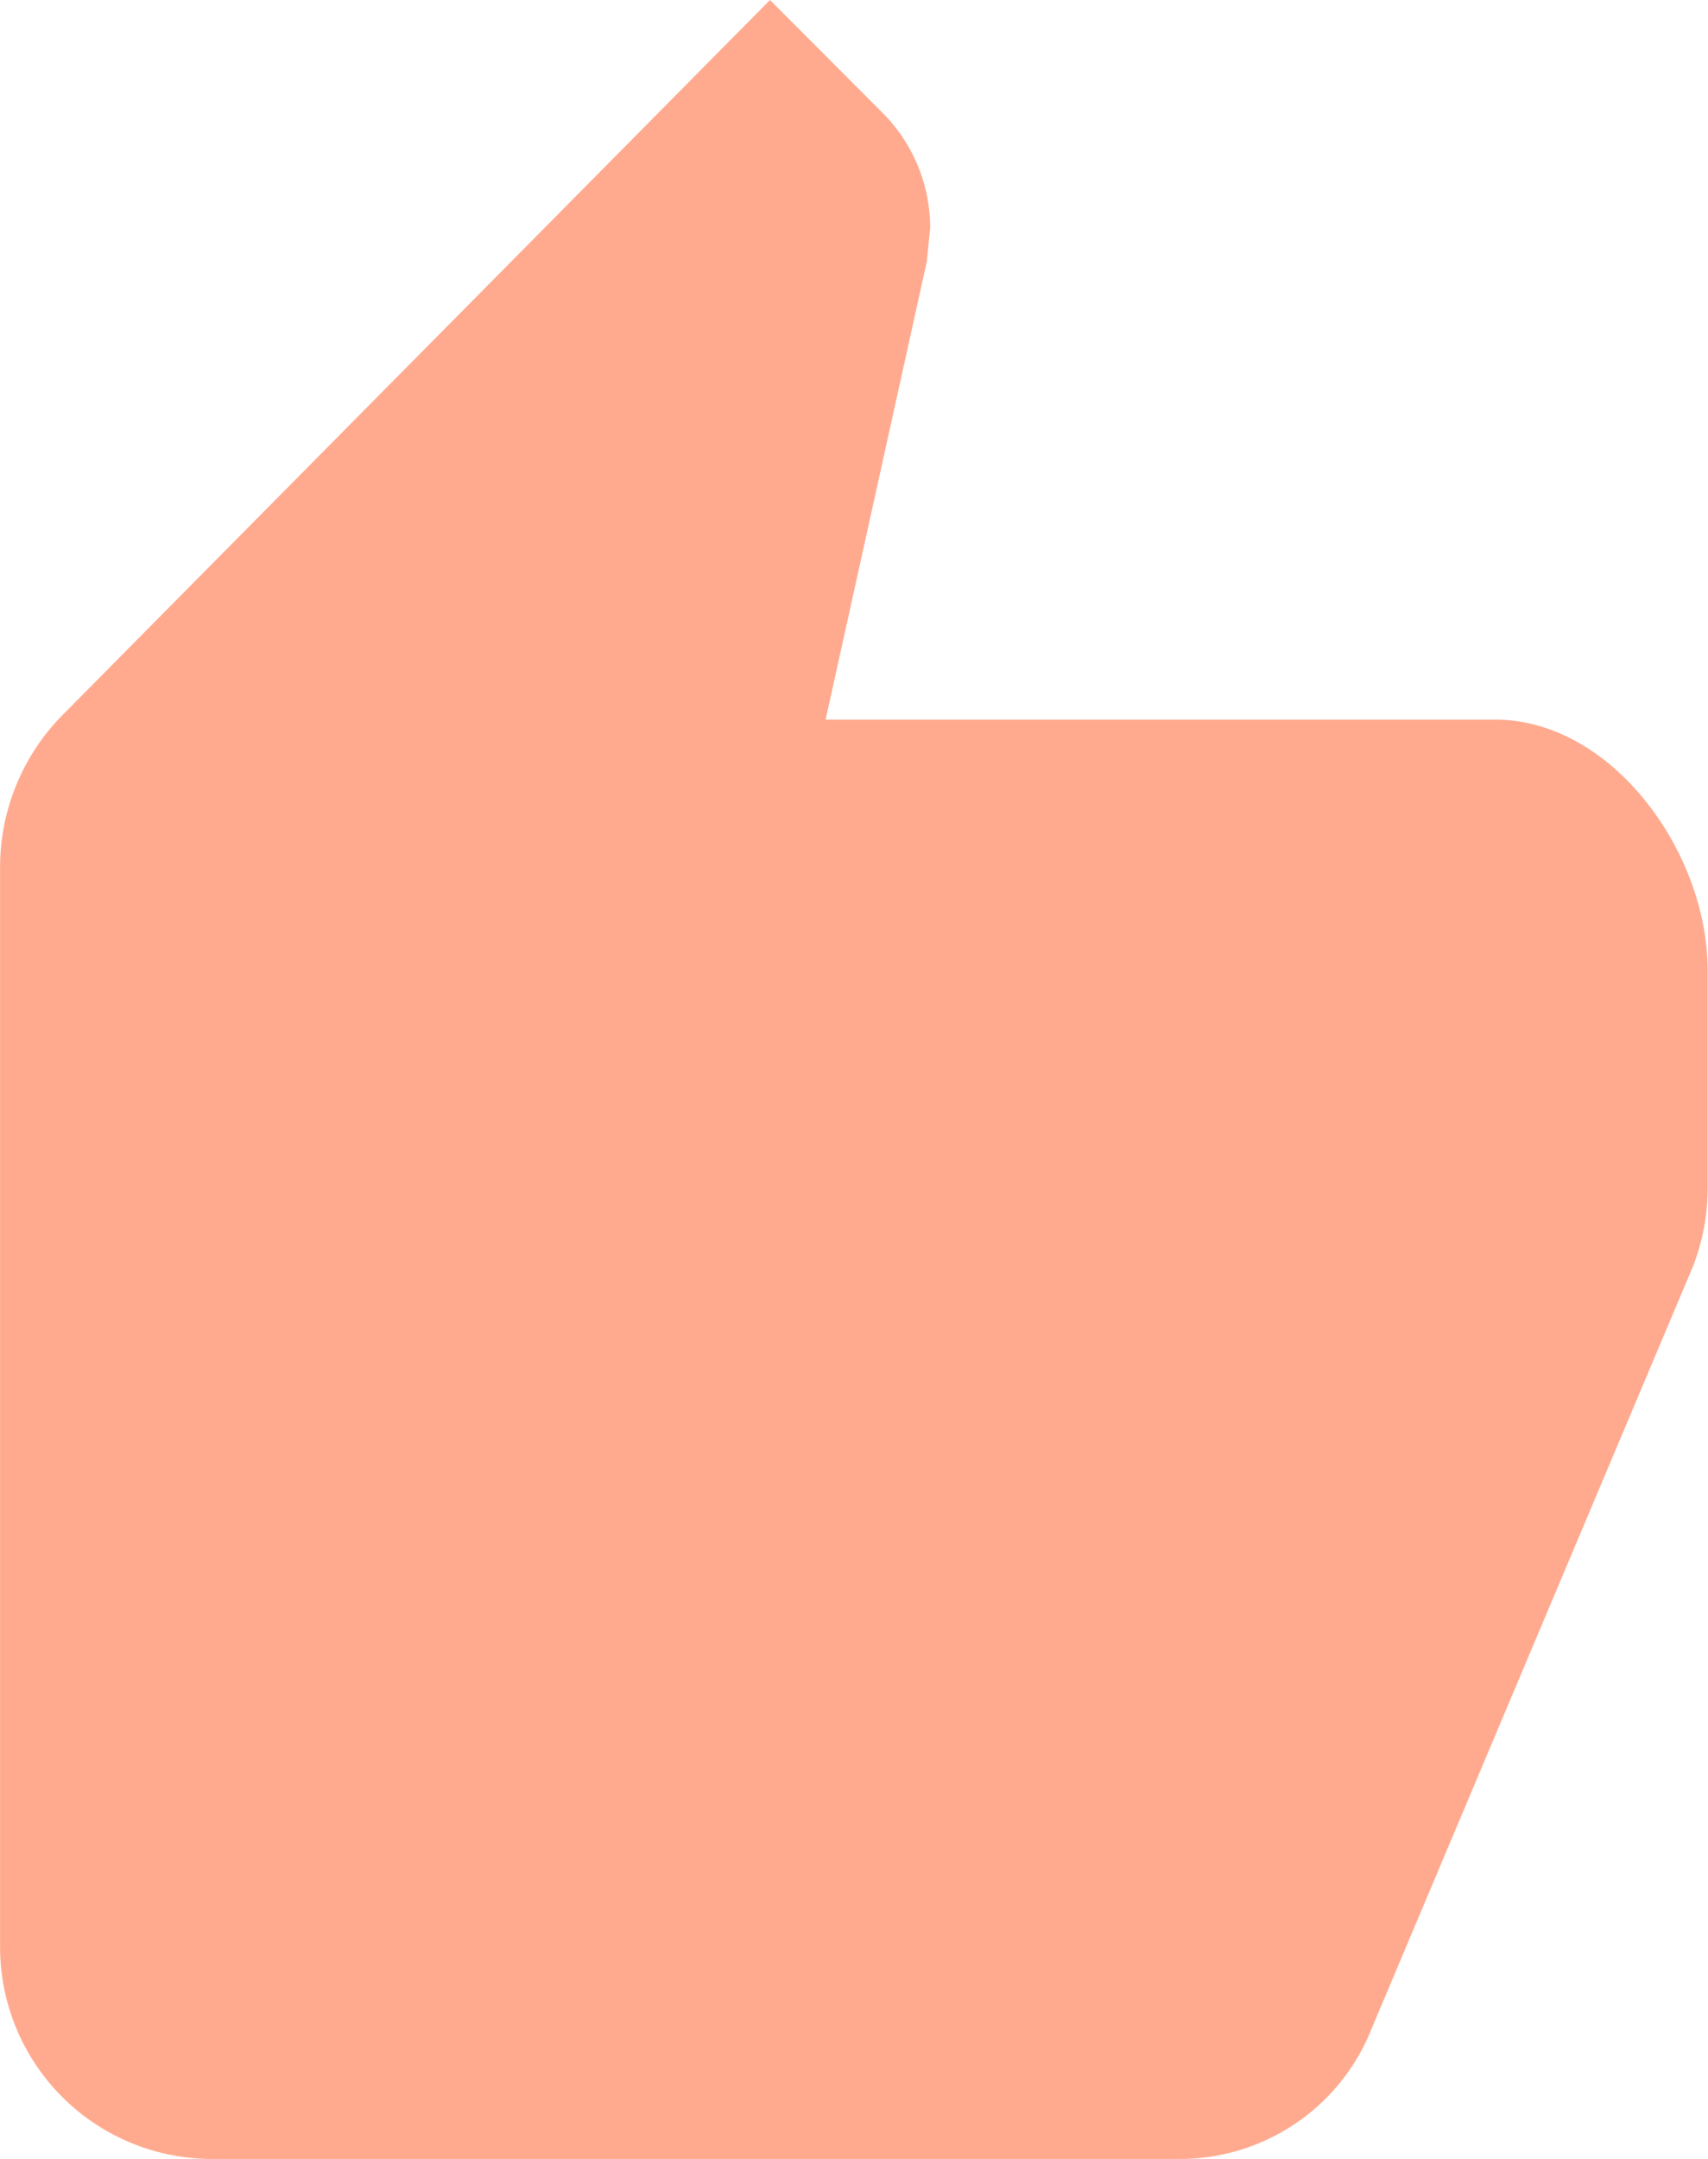 <svg xmlns="http://www.w3.org/2000/svg" width="21.368" height="27" viewBox="0 0 21.368 27">
  <defs>
    <style>
      .cls-1 {
        fill: #ffaa8f;
      }
    </style>
  </defs>
  <path id="Path_1" data-name="Path 1" class="cls-1" d="M13.922,31.5H26.016a2.58,2.58,0,0,0,2.4-1.645l4.015-9.52a2.691,2.691,0,0,0,.183-.984V16.636c0-1.484-1.2-3.136-2.658-3.136H21.579l1.266-5.73.042-.422A2.038,2.038,0,0,0,22.3,5.92L20.883,4.5l-8.859,8.951a2.707,2.707,0,0,0-.773,1.905v13.5A2.651,2.651,0,0,0,13.922,31.5Z" transform="translate(-11.25 -4.5)"/>
</svg>
